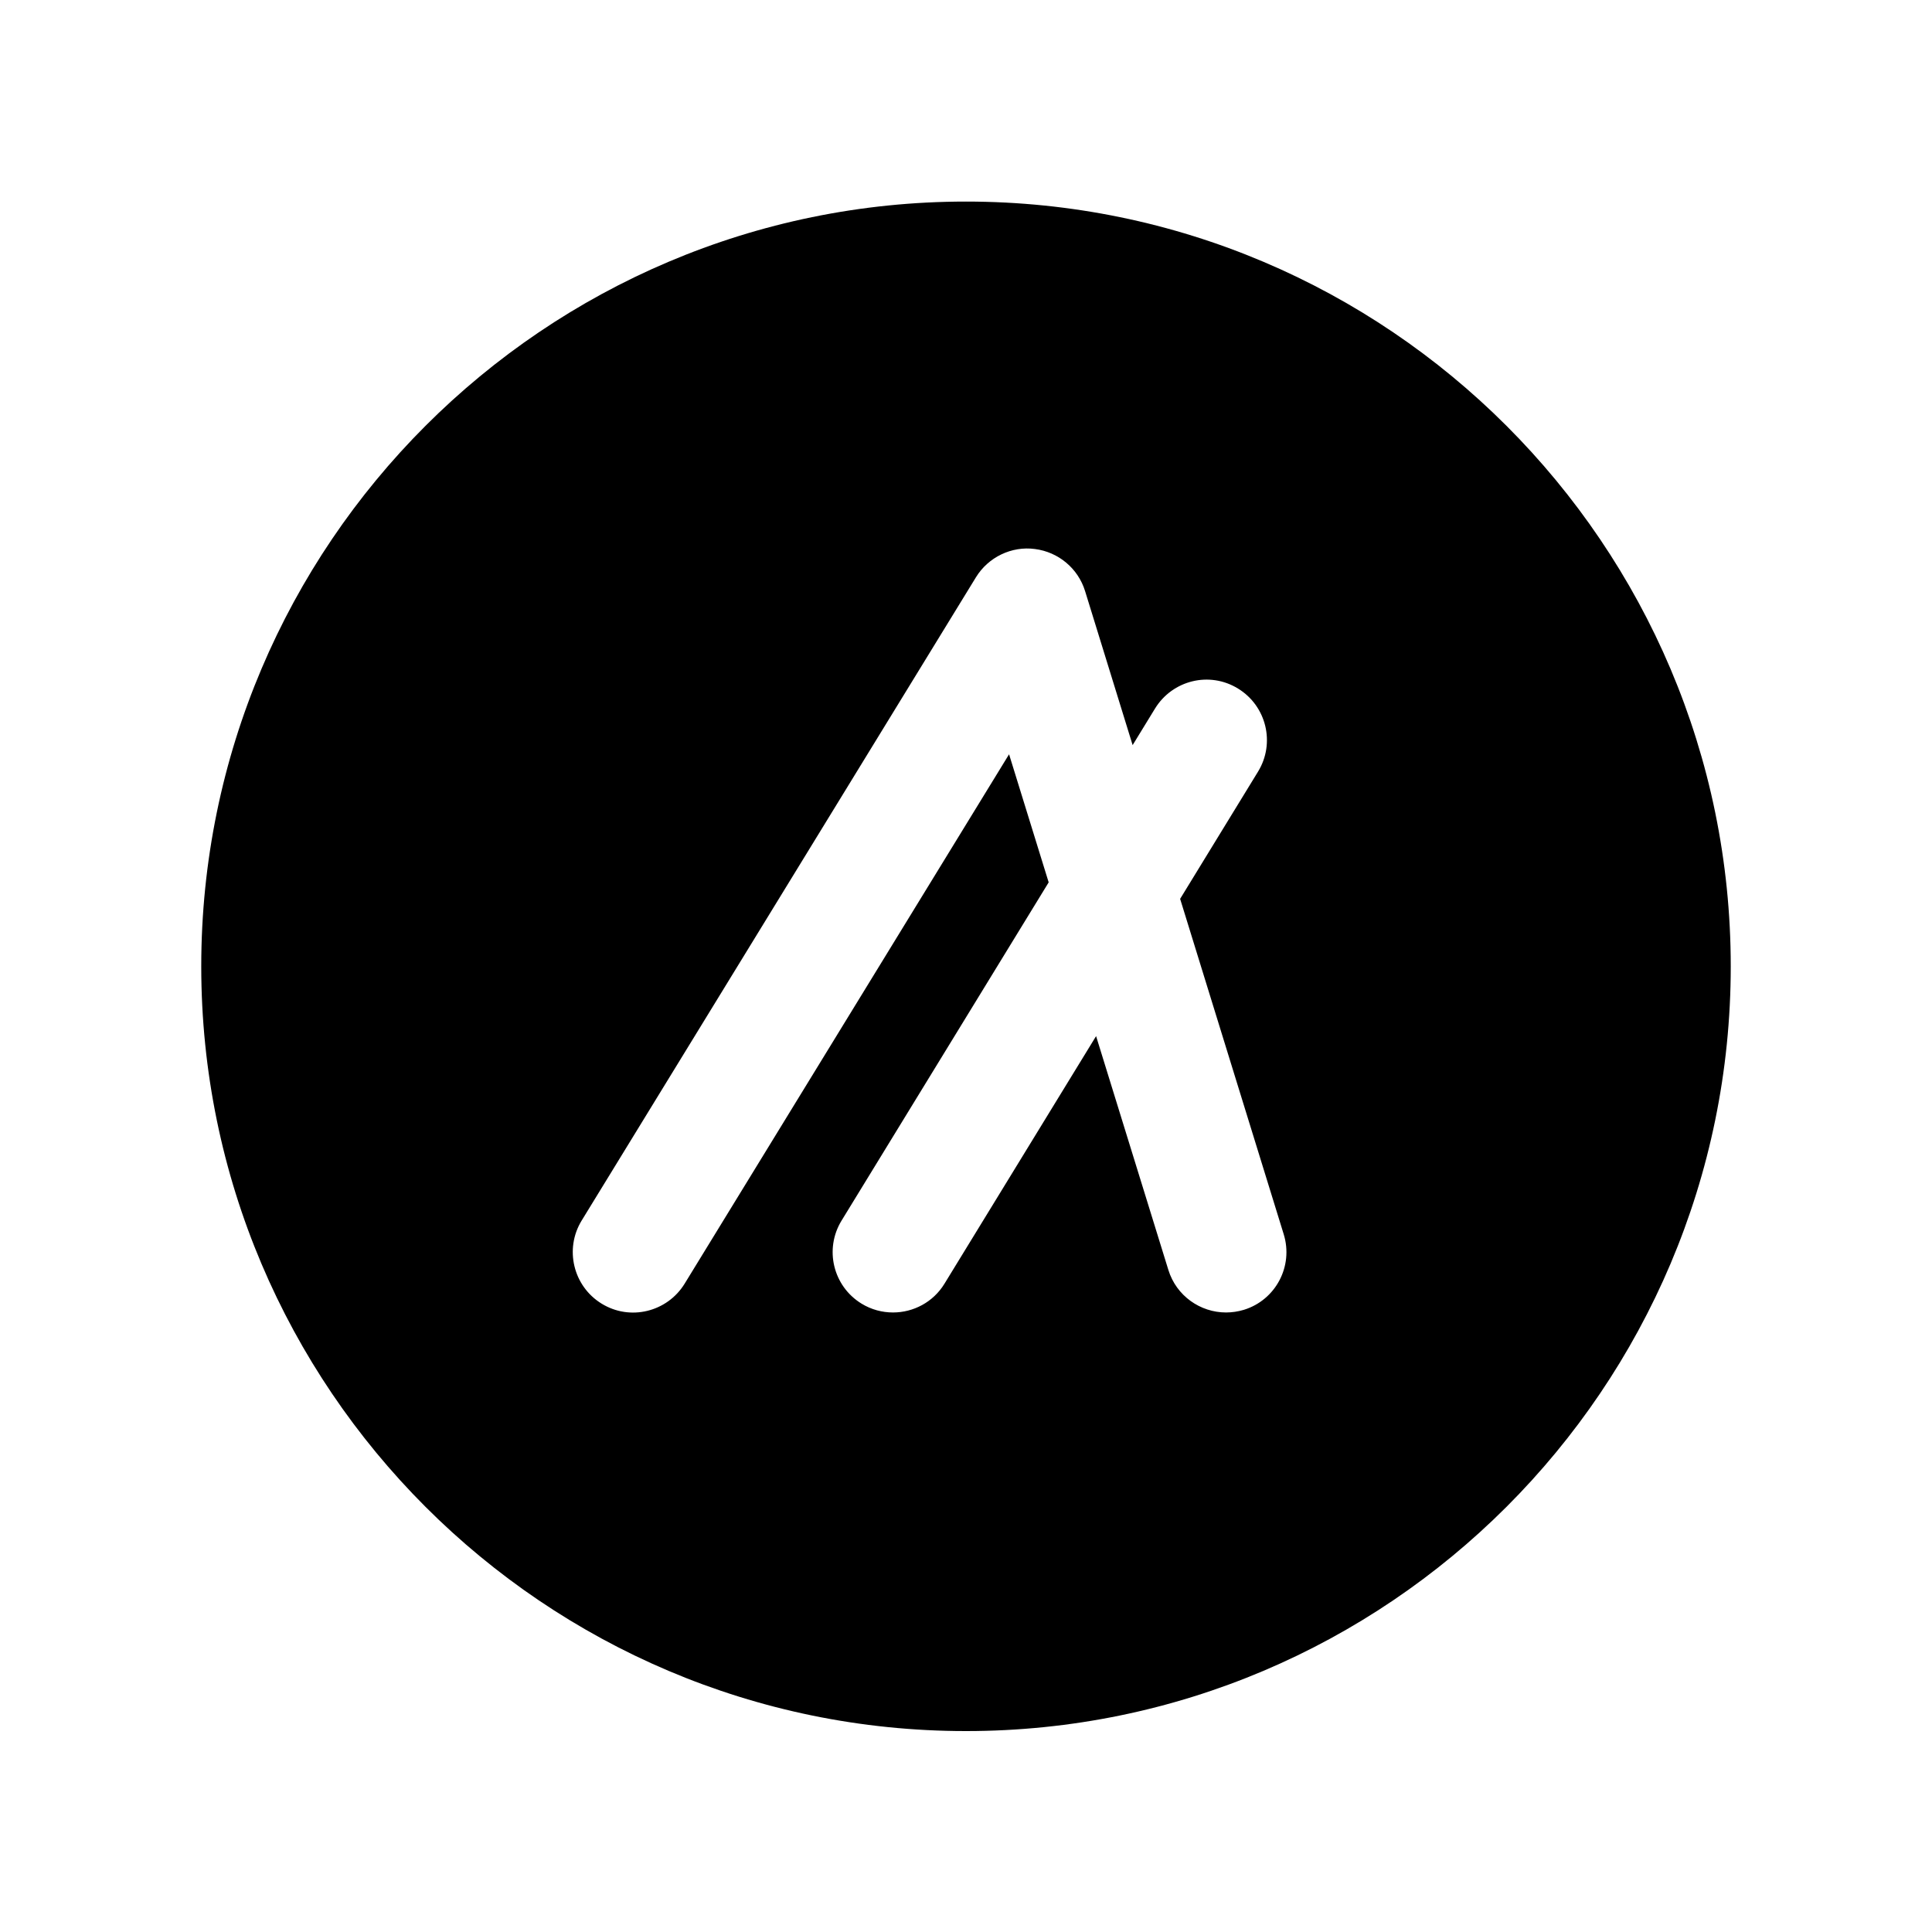 <svg width="24" height="24" viewBox="0 0 24 24" fill="none" xmlns="http://www.w3.org/2000/svg">
<path fill-rule="evenodd" clip-rule="evenodd" d="M15.452 16.271C15.378 16.293 15.304 16.304 15.23 16.304C14.91 16.304 14.613 16.097 14.514 15.776L13.616 12.871L11.733 15.946C11.592 16.177 11.346 16.304 11.093 16.304C10.96 16.304 10.824 16.269 10.702 16.194C10.348 15.977 10.238 15.516 10.454 15.163L13.027 10.961L12.535 9.37L8.505 15.946C8.288 16.299 7.826 16.412 7.473 16.194C7.12 15.977 7.01 15.515 7.225 15.163L12.123 7.172C12.277 6.92 12.568 6.781 12.856 6.82C13.148 6.857 13.392 7.061 13.479 7.342L14.07 9.256L14.348 8.802C14.565 8.449 15.025 8.335 15.38 8.554C15.733 8.771 15.844 9.232 15.628 9.585L14.66 11.166L15.947 15.333C16.069 15.729 15.848 16.149 15.452 16.271ZM12 2.504C6.762 2.504 2.5 6.766 2.5 12.004C2.5 17.243 6.762 21.504 12 21.504C17.238 21.504 21.5 17.243 21.5 12.004C21.5 6.766 17.238 2.504 12 2.504Z" fill="black"/>
</svg>